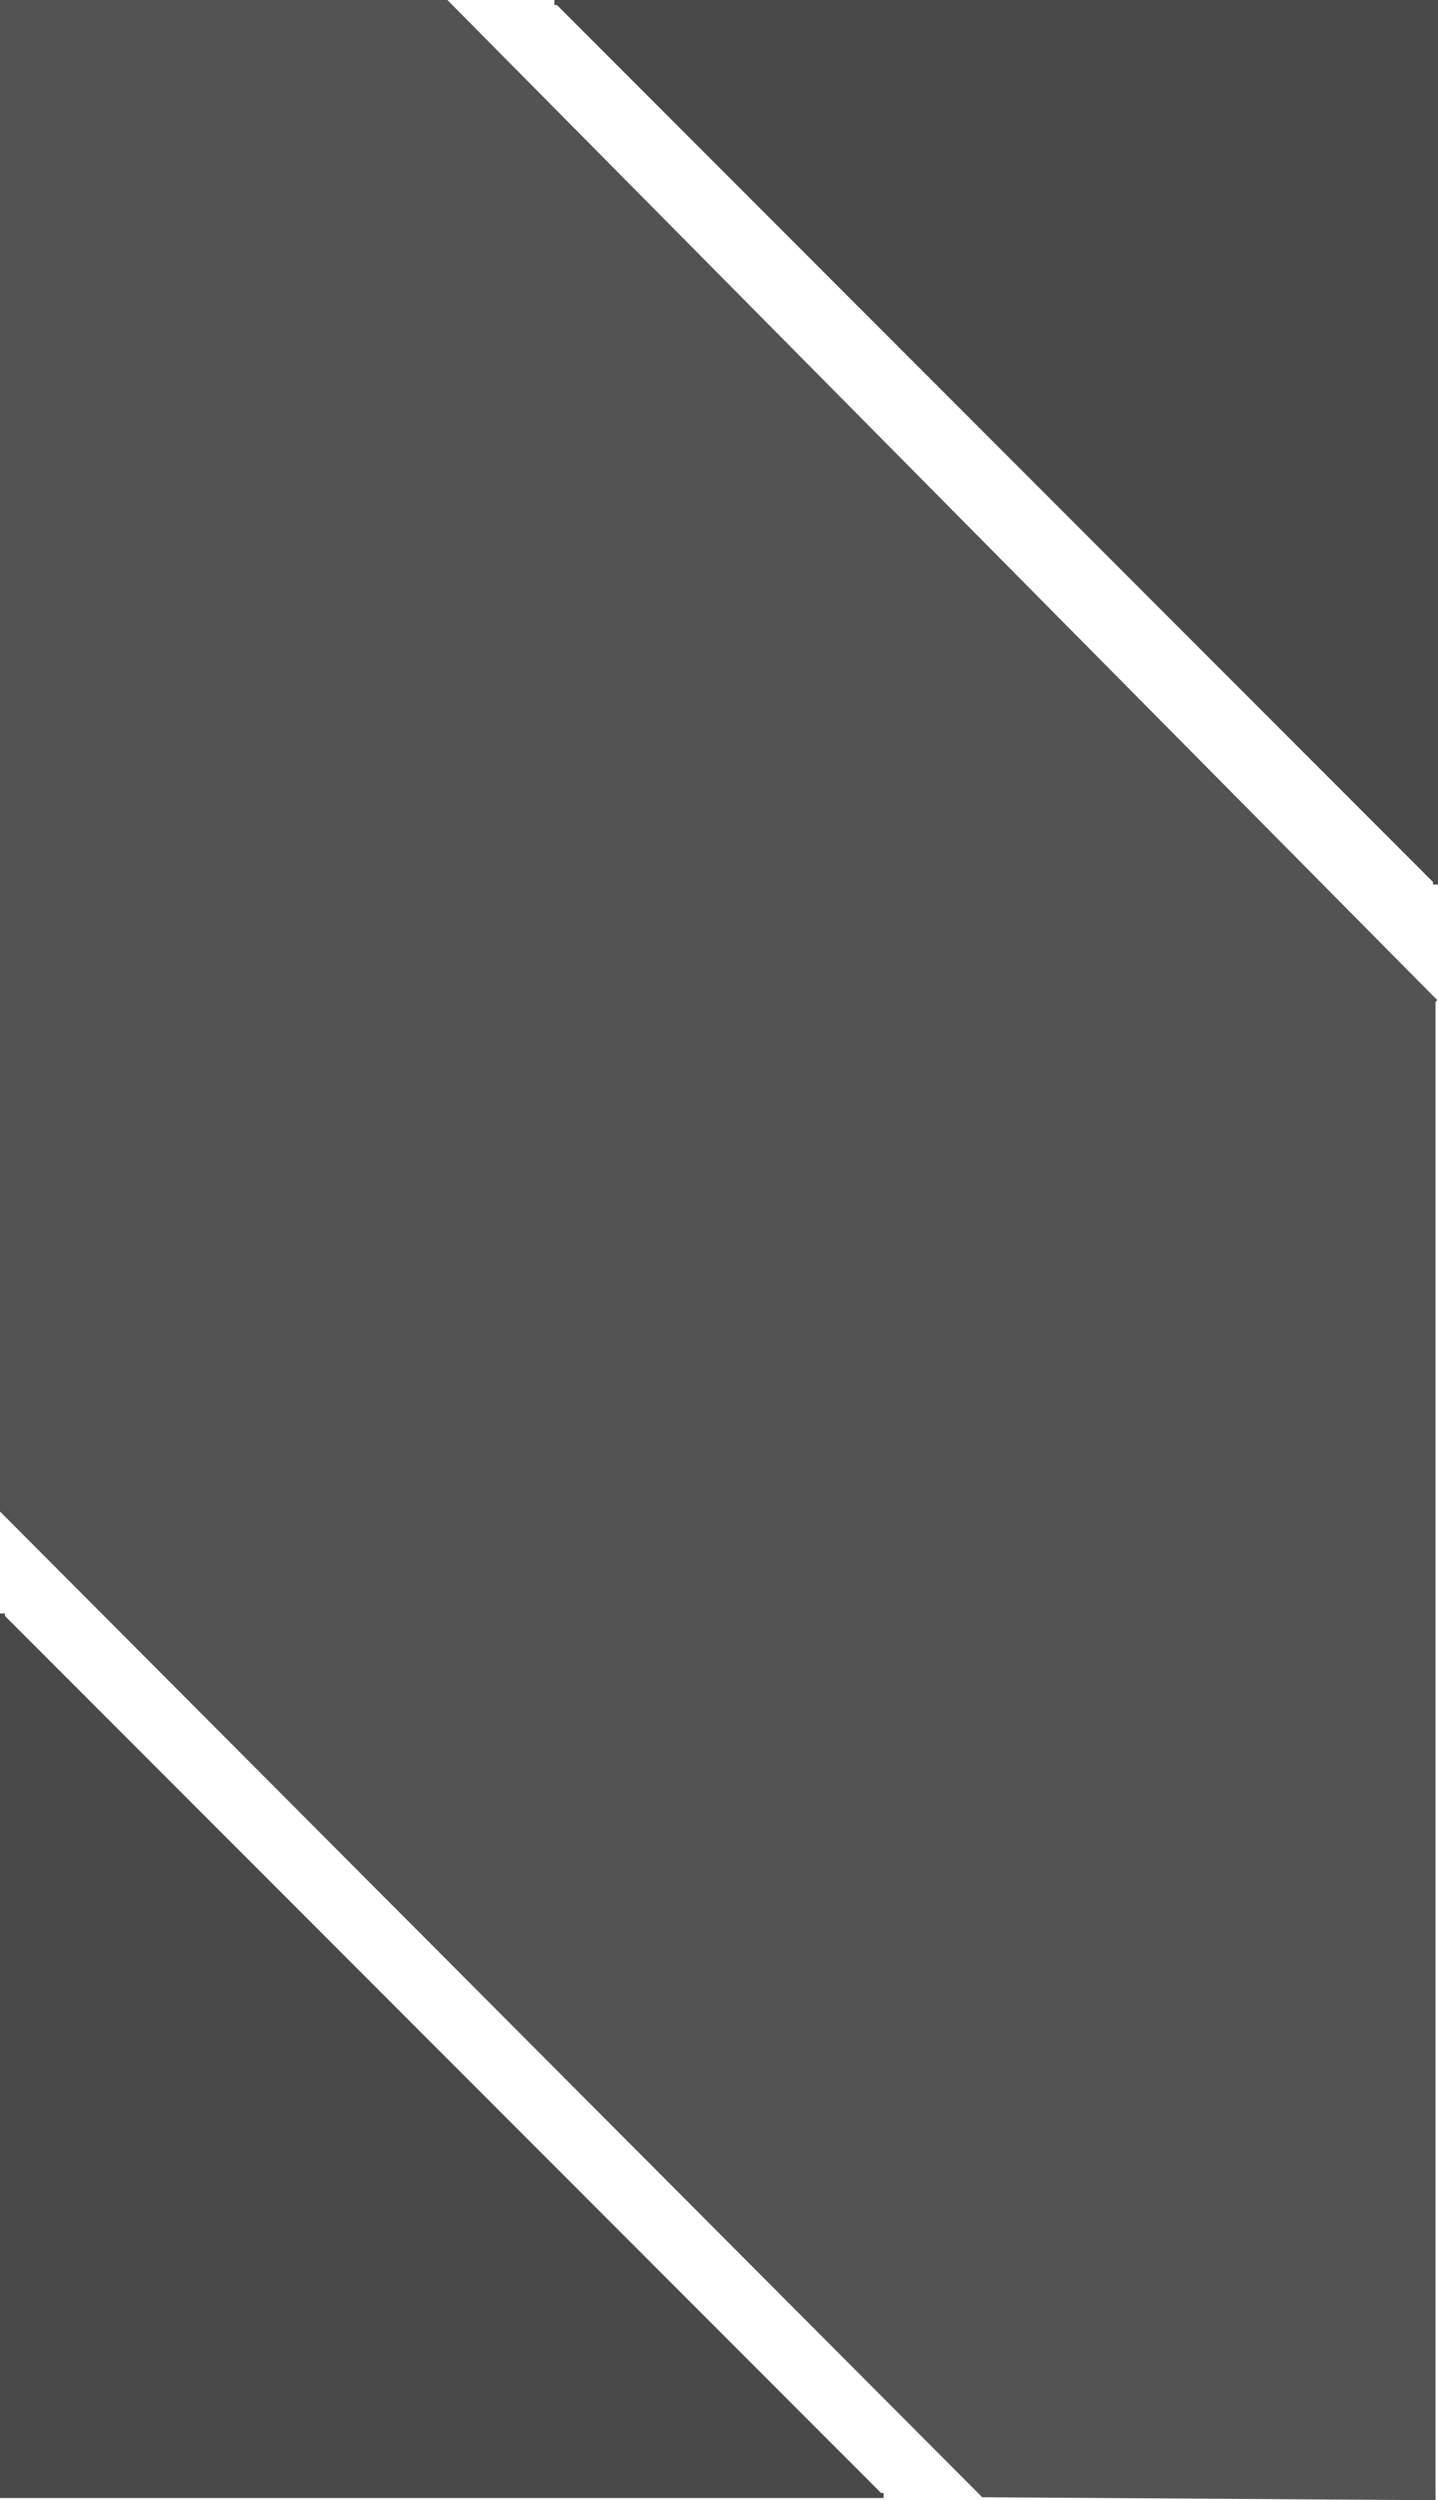 <svg xmlns="http://www.w3.org/2000/svg" viewBox="0 0 289.24 502.63"><defs><style>.cls-1{fill:#494949;stroke:#494949;}.cls-1,.cls-2{stroke-miterlimit:10;}.cls-2{fill:#535353;stroke:#535353;}</style></defs><polyline class="cls-1" points="0.5 324.36 0.5 501.68 177.73 501.68"/><polyline class="cls-1" points="288.74 177.82 288.74 0.5 111.51 0.5"/><polyline class="cls-2" points="288.74 201.41 89.78 0.5 0.5 0.5 0.5 303.66 197.77 501.53 288.74 502.13"/></svg>